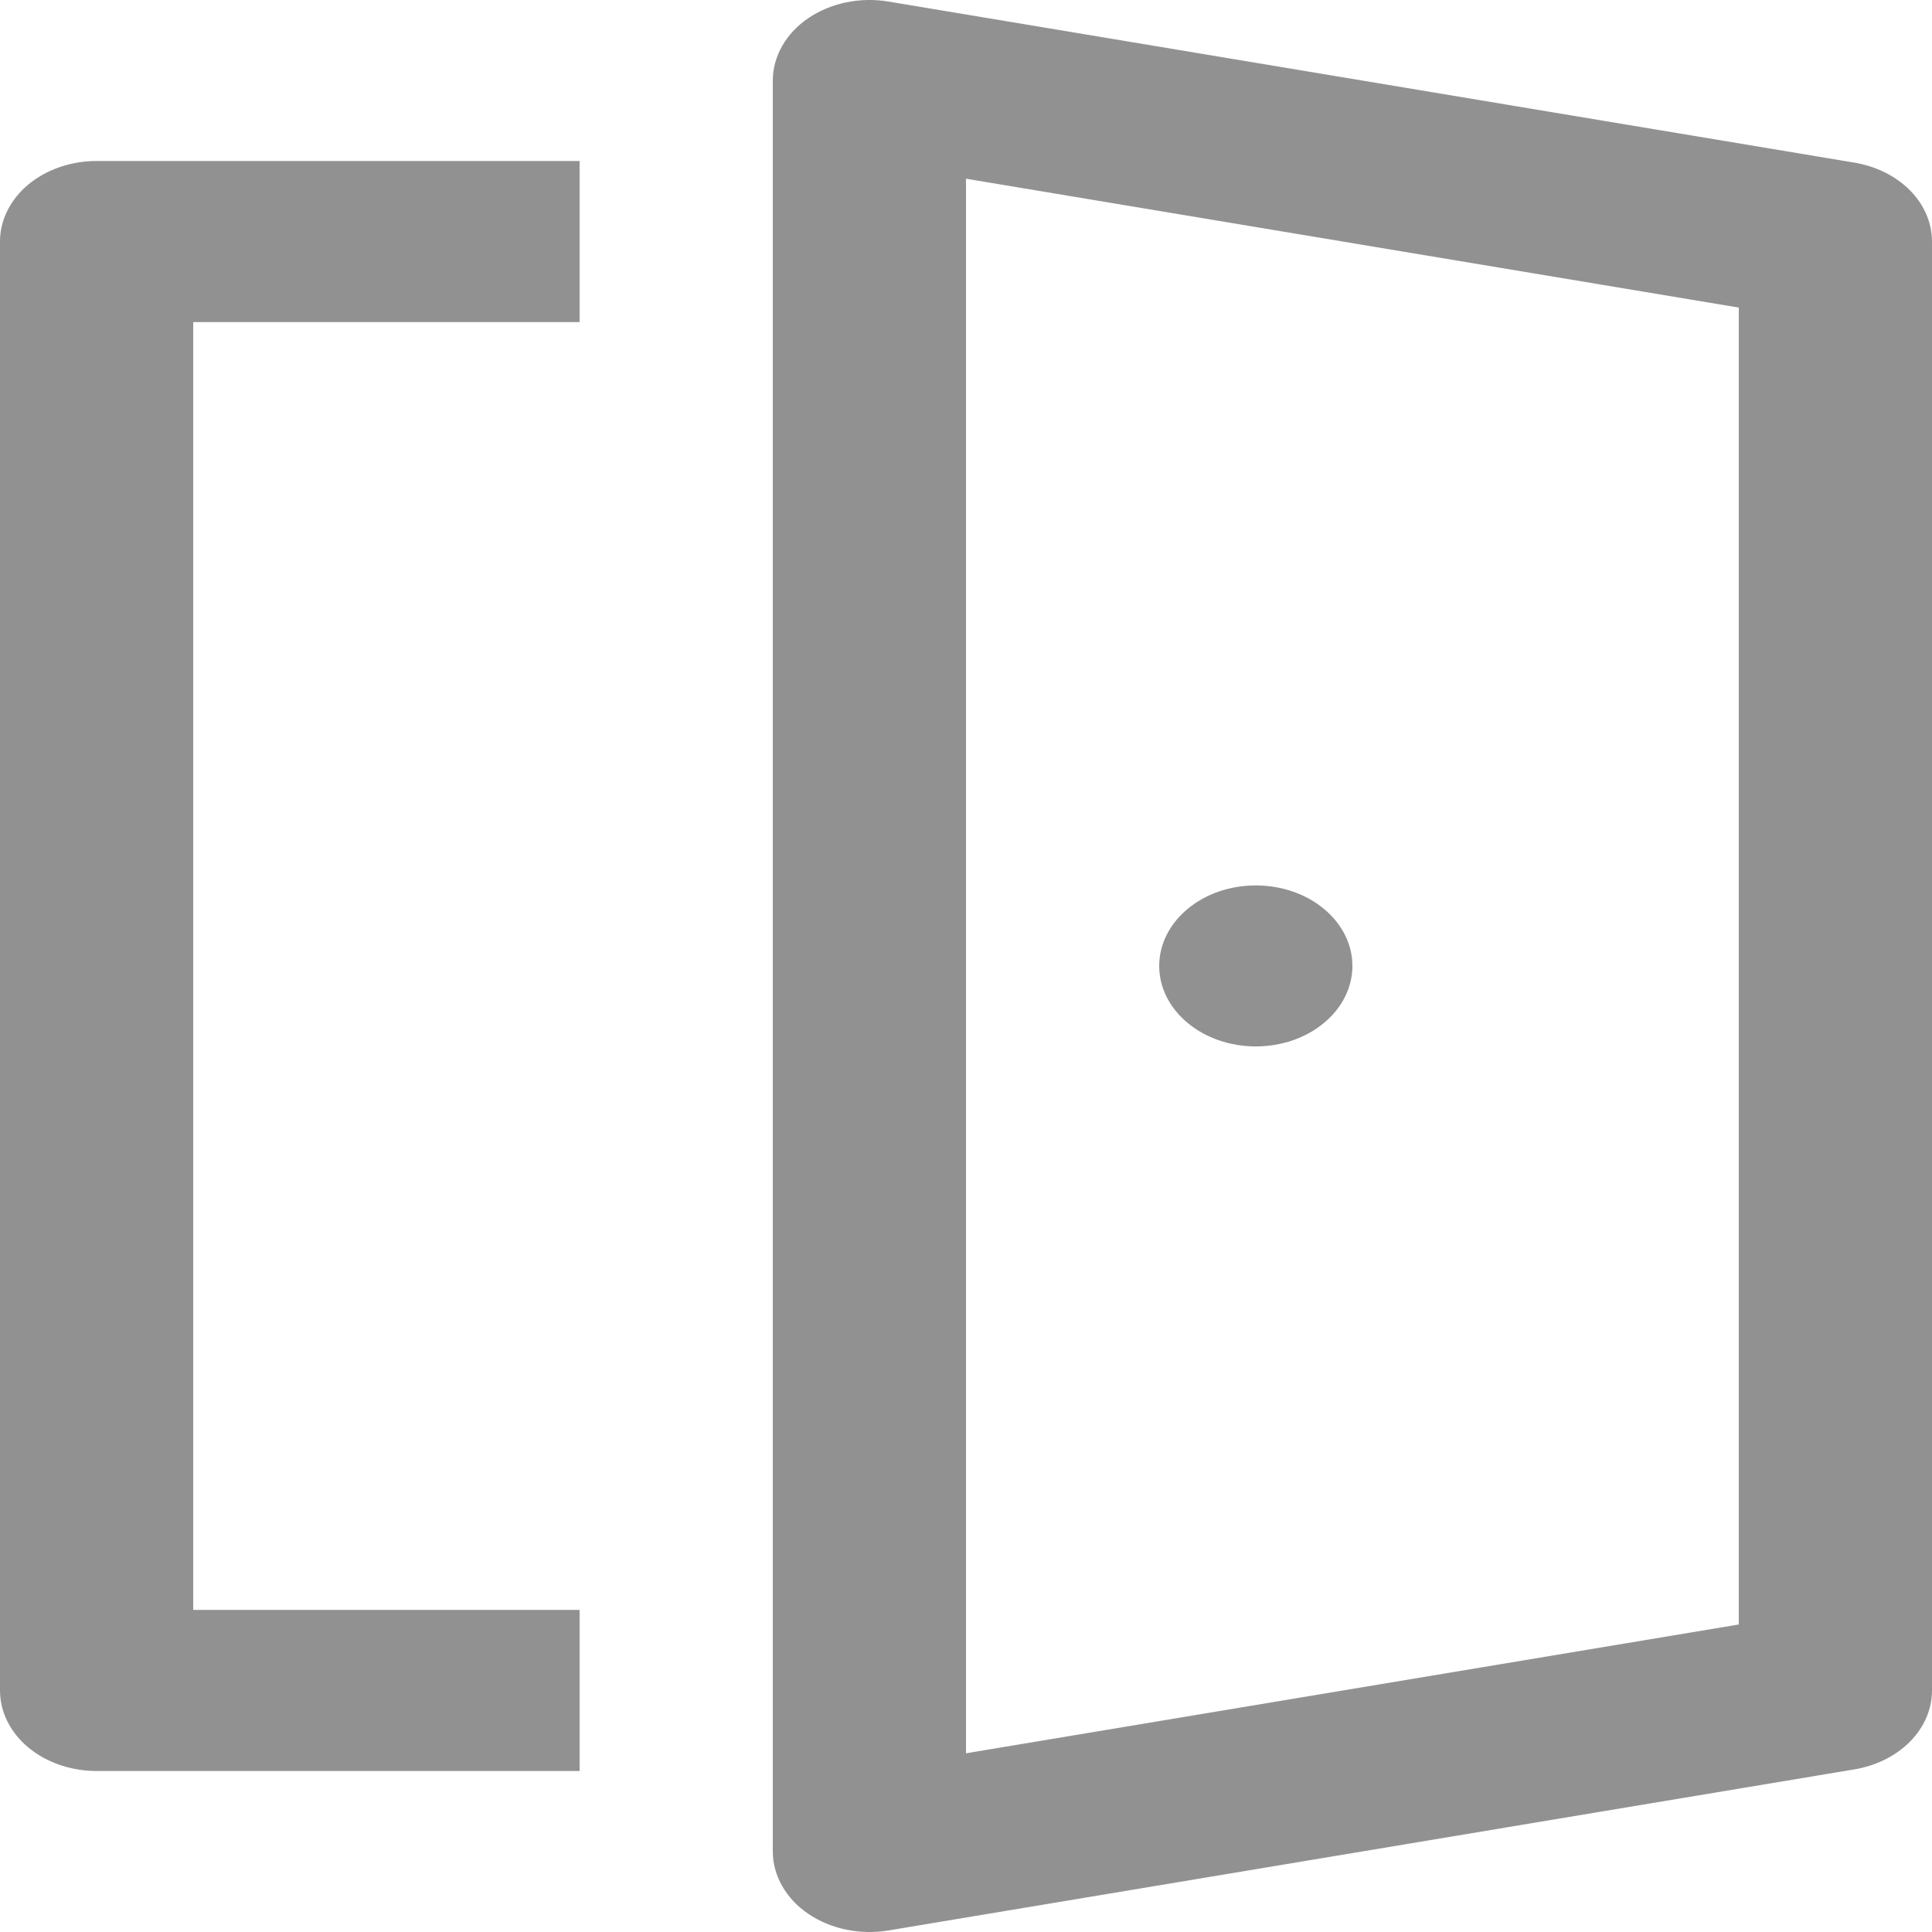 <svg width="24" height="24" viewBox="0 0 24 24" fill="none" xmlns="http://www.w3.org/2000/svg">
<path d="M16.8 11.999C16.8 12.264 16.674 12.519 16.448 12.706C16.224 12.894 15.918 12.999 15.6 12.999C15.282 12.999 14.976 12.894 14.752 12.706C14.526 12.519 14.4 12.264 14.4 11.999C14.4 11.734 14.526 11.479 14.752 11.292C14.976 11.104 15.282 10.999 15.6 10.999C15.918 10.999 16.224 11.104 16.448 11.292C16.674 11.479 16.8 11.734 16.8 11.999ZM11.035 0.019C10.861 -0.01 10.682 -0.006 10.509 0.03C10.337 0.066 10.177 0.133 10.039 0.227C9.902 0.32 9.792 0.438 9.716 0.572C9.64 0.706 9.6 0.852 9.6 1V23C9.6 23.148 9.64 23.294 9.716 23.428C9.792 23.562 9.902 23.68 10.039 23.773C10.177 23.867 10.337 23.934 10.509 23.97C10.682 24.006 10.861 24.01 11.035 23.981L23.035 21.98C23.307 21.935 23.552 21.812 23.728 21.634C23.904 21.455 24 21.231 24 21V3C24 2.769 23.904 2.545 23.728 2.366C23.552 2.188 23.307 2.065 23.035 2.02L11.035 0.019ZM12 21.78V2.22L21.6 3.821V20.18L12 21.78ZM7.2 22V19.999H2.4V4.001H7.2V2H1.2C0.882 2 0.577 2.105 0.351 2.293C0.126 2.481 0 2.735 0 3V21C0 21.265 0.126 21.519 0.351 21.707C0.577 21.895 0.882 22 1.2 22H7.2Z" fill="#929191"/>
</svg>
